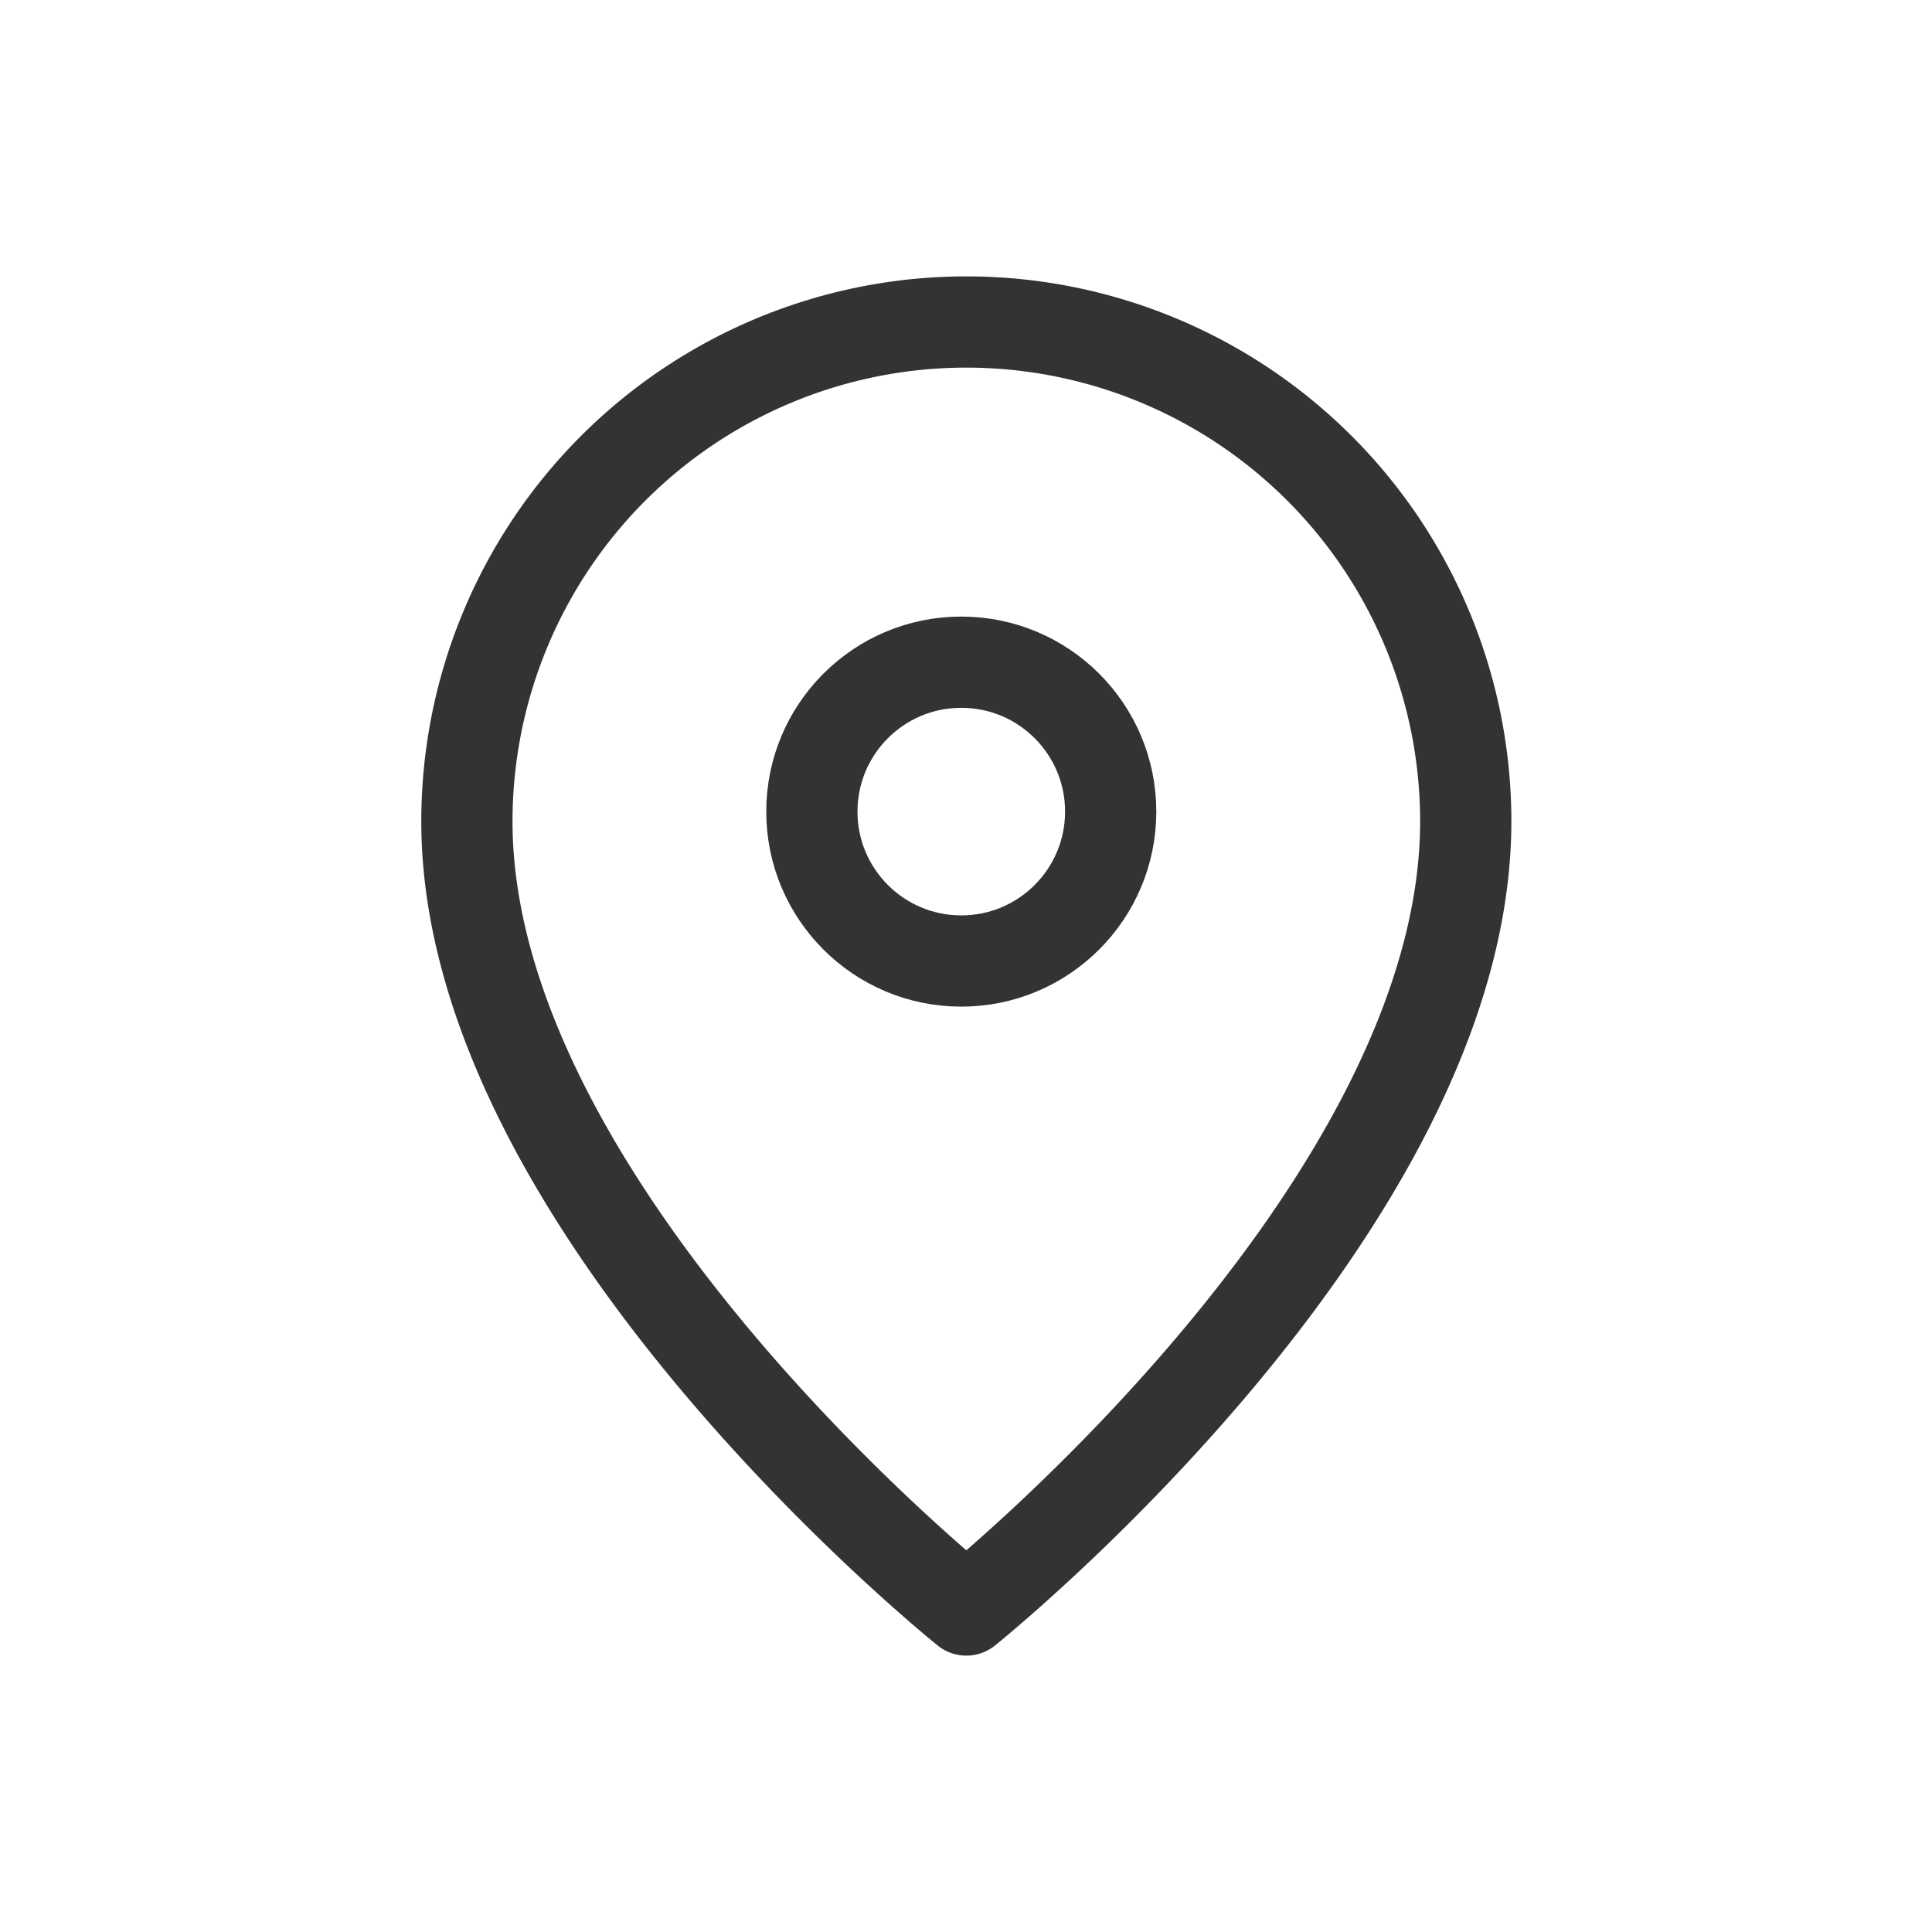 <svg xmlns="http://www.w3.org/2000/svg" width="36" height="36" viewBox="0 0 36 36">
    <g fill="none" fill-rule="evenodd">
        <path d="M36 36H0V0h36z"/>
        <g transform="translate(8.7 6)" stroke="#333" stroke-linejoin="round" stroke-width="1.7">
            <path d="M9.306 24S0 16.544 0 9.306a9.306 9.306 0 0 1 18.612 0C18.612 16.544 9.306 24 9.306 24z" stroke-linecap="round"/>
            <circle stroke-linecap="square" cx="9.212" cy="9.123" r="2.784"/>
        </g>
    </g>
</svg>